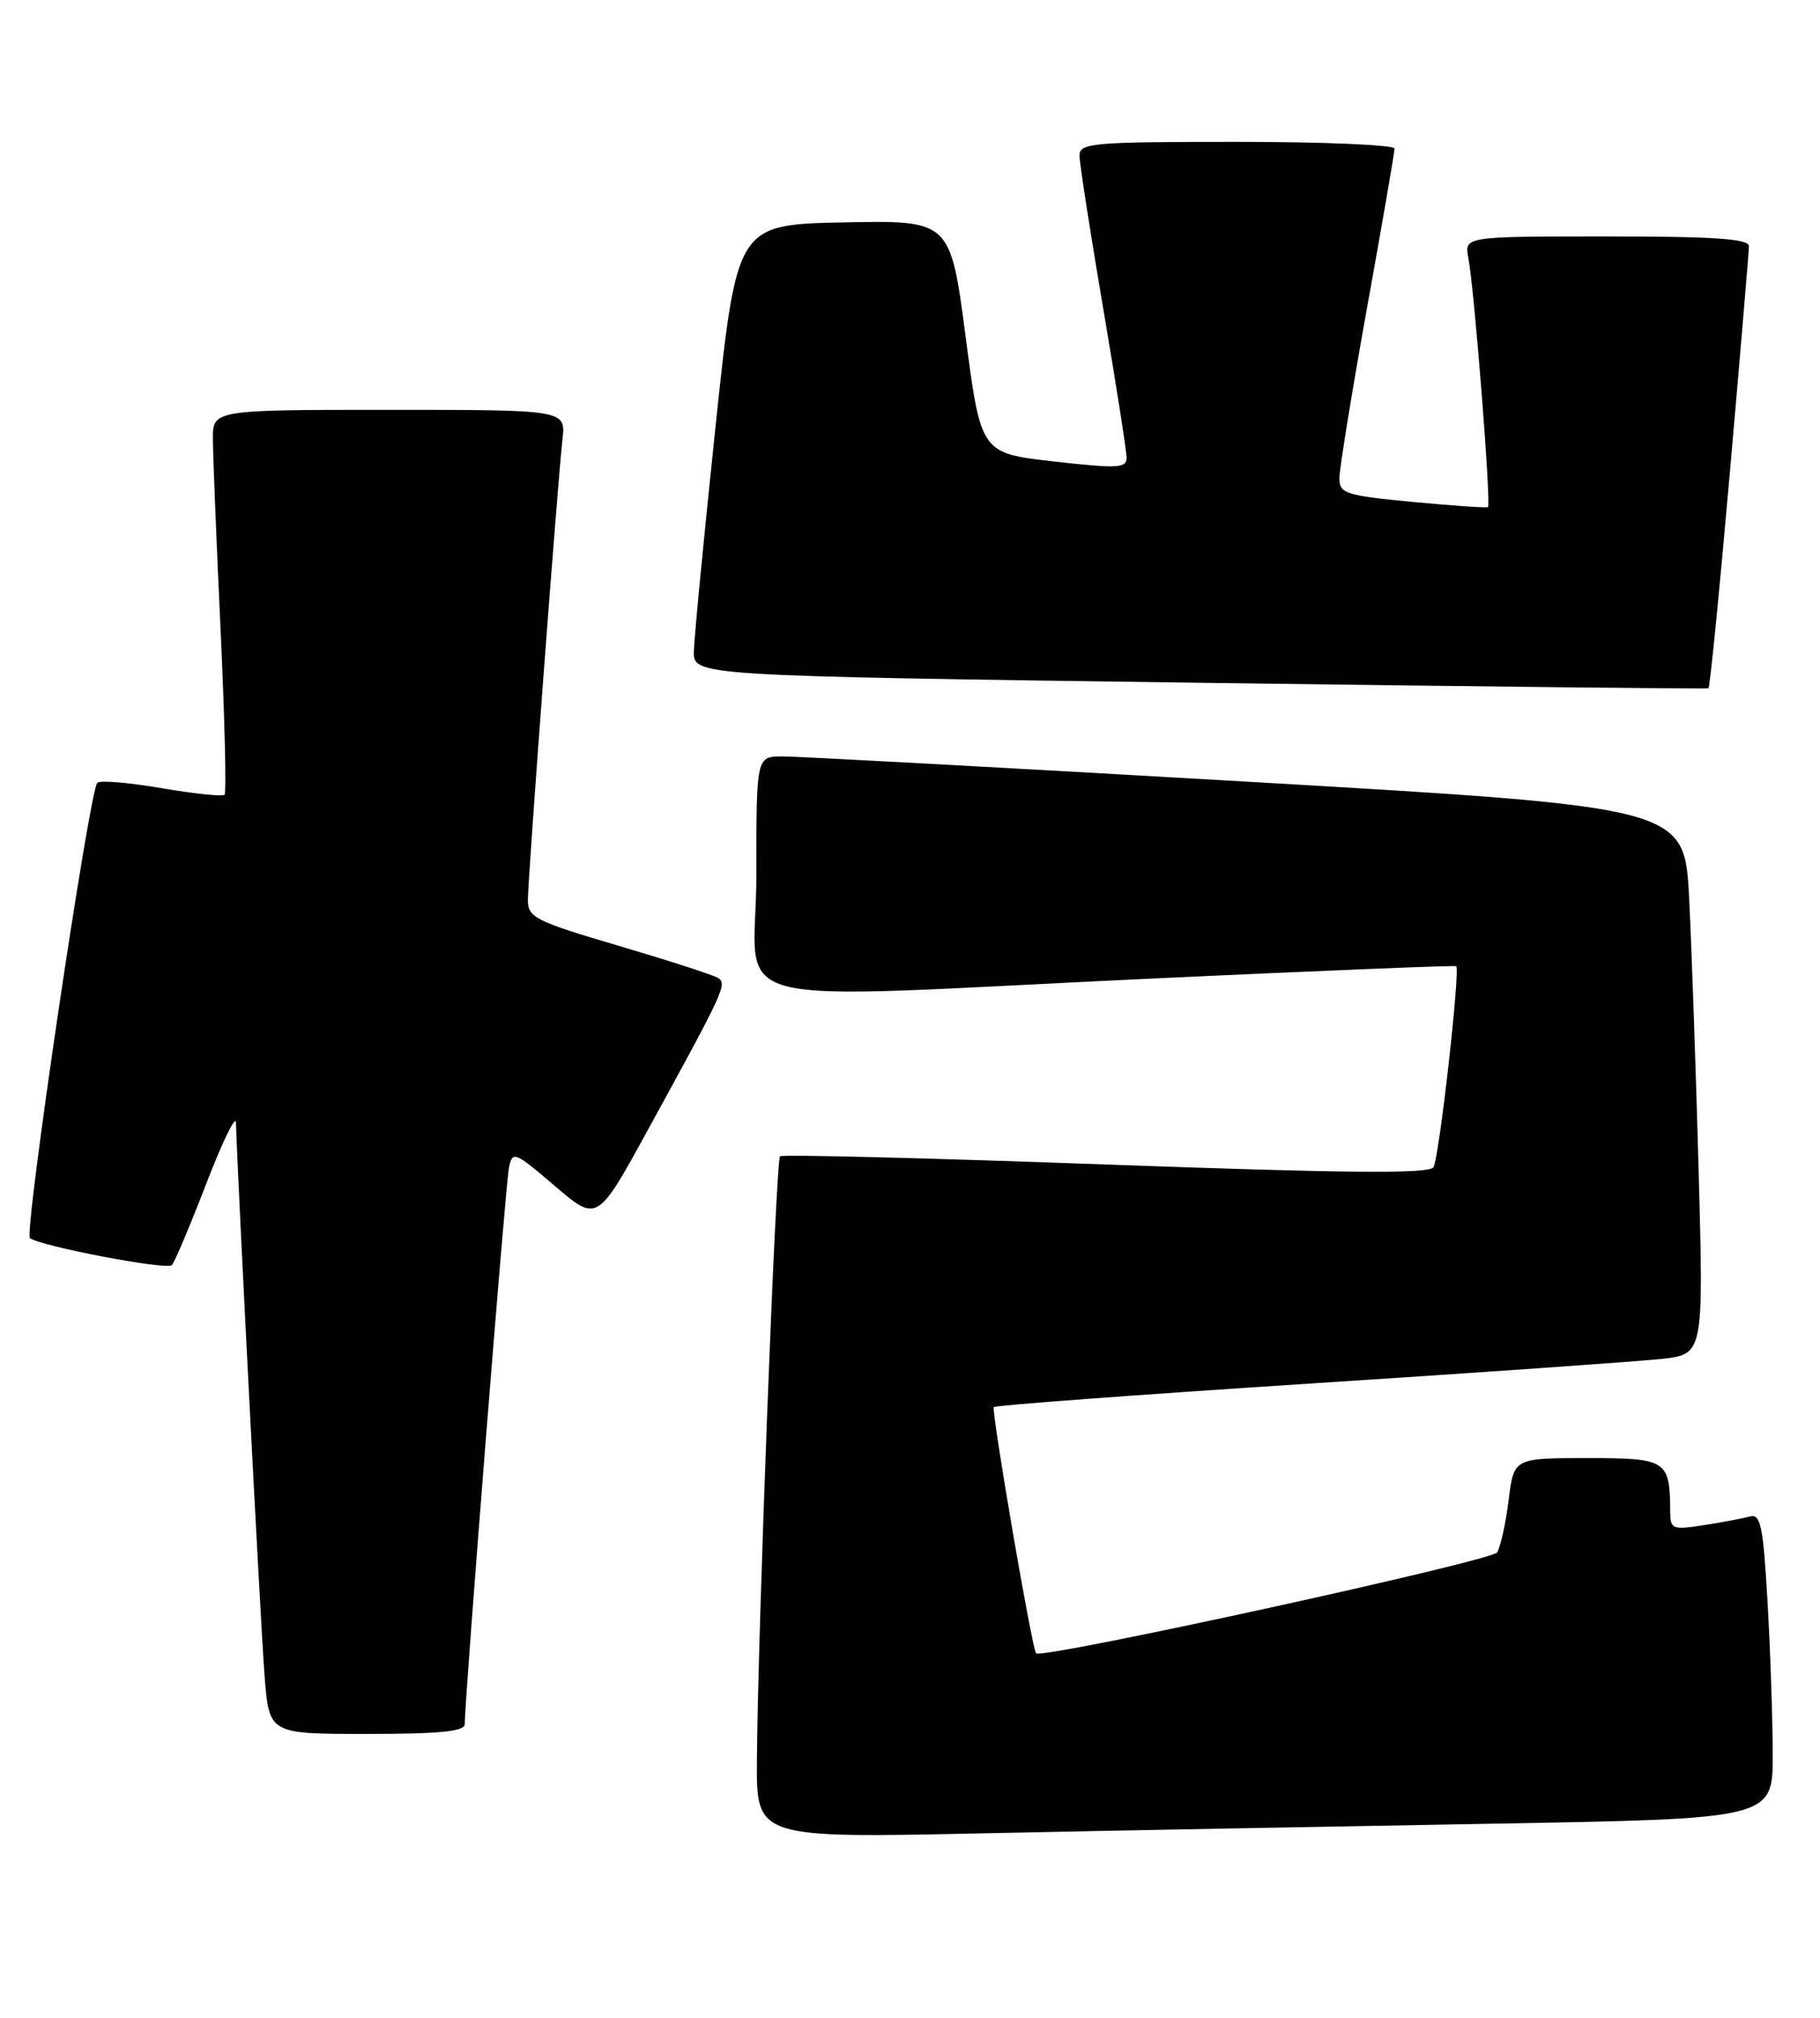 <?xml version="1.0" encoding="UTF-8" standalone="no"?>
<!DOCTYPE svg PUBLIC "-//W3C//DTD SVG 1.1//EN" "http://www.w3.org/Graphics/SVG/1.1/DTD/svg11.dtd" >
<svg xmlns="http://www.w3.org/2000/svg" xmlns:xlink="http://www.w3.org/1999/xlink" version="1.1" viewBox="0 0 231 256">
 <g >
 <path fill="currentColor"
d=" M 189.25 231.39 C 225.00 230.77 225.00 230.77 225.00 222.63 C 224.99 218.16 224.70 209.43 224.34 203.23 C 223.79 193.58 223.46 192.03 222.10 192.41 C 221.22 192.65 218.59 193.15 216.25 193.51 C 212.28 194.13 212.00 194.02 211.99 191.84 C 211.95 185.24 211.58 185.00 201.46 185.00 C 192.14 185.00 192.14 185.00 191.48 190.35 C 191.11 193.29 190.45 196.27 190.02 196.97 C 189.35 198.06 132.12 210.57 131.50 209.77 C 130.96 209.09 125.78 178.88 126.14 178.53 C 126.36 178.30 144.31 176.97 166.02 175.56 C 187.74 174.16 207.91 172.74 210.86 172.42 C 216.23 171.83 216.23 171.83 215.60 148.66 C 215.25 135.92 214.71 120.30 214.39 113.95 C 213.80 102.40 213.80 102.40 158.15 99.17 C 127.54 97.40 101.04 95.96 99.25 95.97 C 96.00 96.00 96.00 96.00 96.00 111.00 C 96.00 128.53 89.31 126.81 147.00 124.12 C 167.62 123.16 184.64 122.47 184.82 122.59 C 185.37 122.96 182.67 146.91 181.94 148.10 C 181.41 148.95 170.92 148.86 140.37 147.75 C 117.89 146.93 99.28 146.46 99.00 146.71 C 98.48 147.19 96.19 206.85 96.07 223.36 C 96.00 233.22 96.00 233.22 124.75 232.61 C 140.56 232.28 169.59 231.73 189.25 231.39 Z  M 58.99 218.75 C 58.96 215.85 64.16 150.30 64.59 148.20 C 65.04 145.99 65.28 146.08 70.44 150.49 C 75.81 155.08 75.81 155.08 82.27 143.29 C 91.98 125.58 92.33 124.82 91.11 124.07 C 90.52 123.70 84.85 121.87 78.52 120.00 C 67.96 116.89 67.00 116.41 67.00 114.20 C 67.00 111.43 70.76 61.37 71.39 55.75 C 71.81 52.00 71.81 52.00 49.40 52.00 C 27.00 52.00 27.00 52.00 27.02 55.75 C 27.03 57.81 27.47 68.70 28.00 79.94 C 28.52 91.18 28.75 100.58 28.50 100.83 C 28.25 101.09 24.65 100.71 20.50 100.00 C 16.35 99.29 12.68 98.98 12.35 99.32 C 11.34 100.32 3.03 156.44 3.80 157.08 C 4.99 158.09 21.16 161.18 21.81 160.52 C 22.15 160.19 24.11 155.54 26.17 150.21 C 28.22 144.87 29.93 141.37 29.95 142.43 C 30.11 148.74 33.10 206.72 33.59 212.75 C 34.17 220.00 34.17 220.00 46.59 220.00 C 55.86 220.00 59.00 219.68 58.99 218.75 Z  M 219.57 59.83 C 220.89 44.80 221.97 31.94 221.98 31.25 C 222.00 30.30 217.73 30.00 203.92 30.00 C 185.84 30.00 185.84 30.00 186.37 32.75 C 187.13 36.67 189.28 64.08 188.86 64.34 C 188.66 64.46 184.34 64.16 179.25 63.68 C 170.73 62.86 170.00 62.62 170.00 60.65 C 170.01 59.47 171.58 49.77 173.50 39.10 C 175.43 28.42 177.00 19.31 177.00 18.85 C 177.00 18.38 168.00 18.00 157.00 18.00 C 138.61 18.00 137.00 18.14 137.01 19.75 C 137.02 20.71 138.36 29.38 140.00 39.00 C 141.64 48.62 142.98 57.20 142.99 58.05 C 143.00 59.41 141.89 59.47 133.75 58.55 C 124.50 57.50 124.50 57.50 122.56 42.72 C 120.62 27.95 120.62 27.95 107.07 28.22 C 93.53 28.50 93.53 28.50 90.83 54.00 C 89.35 68.03 88.11 80.91 88.07 82.63 C 88.00 85.75 88.00 85.75 152.25 86.63 C 187.59 87.11 216.65 87.42 216.84 87.33 C 217.03 87.23 218.25 74.86 219.57 59.83 Z "/>
</g>
</svg>